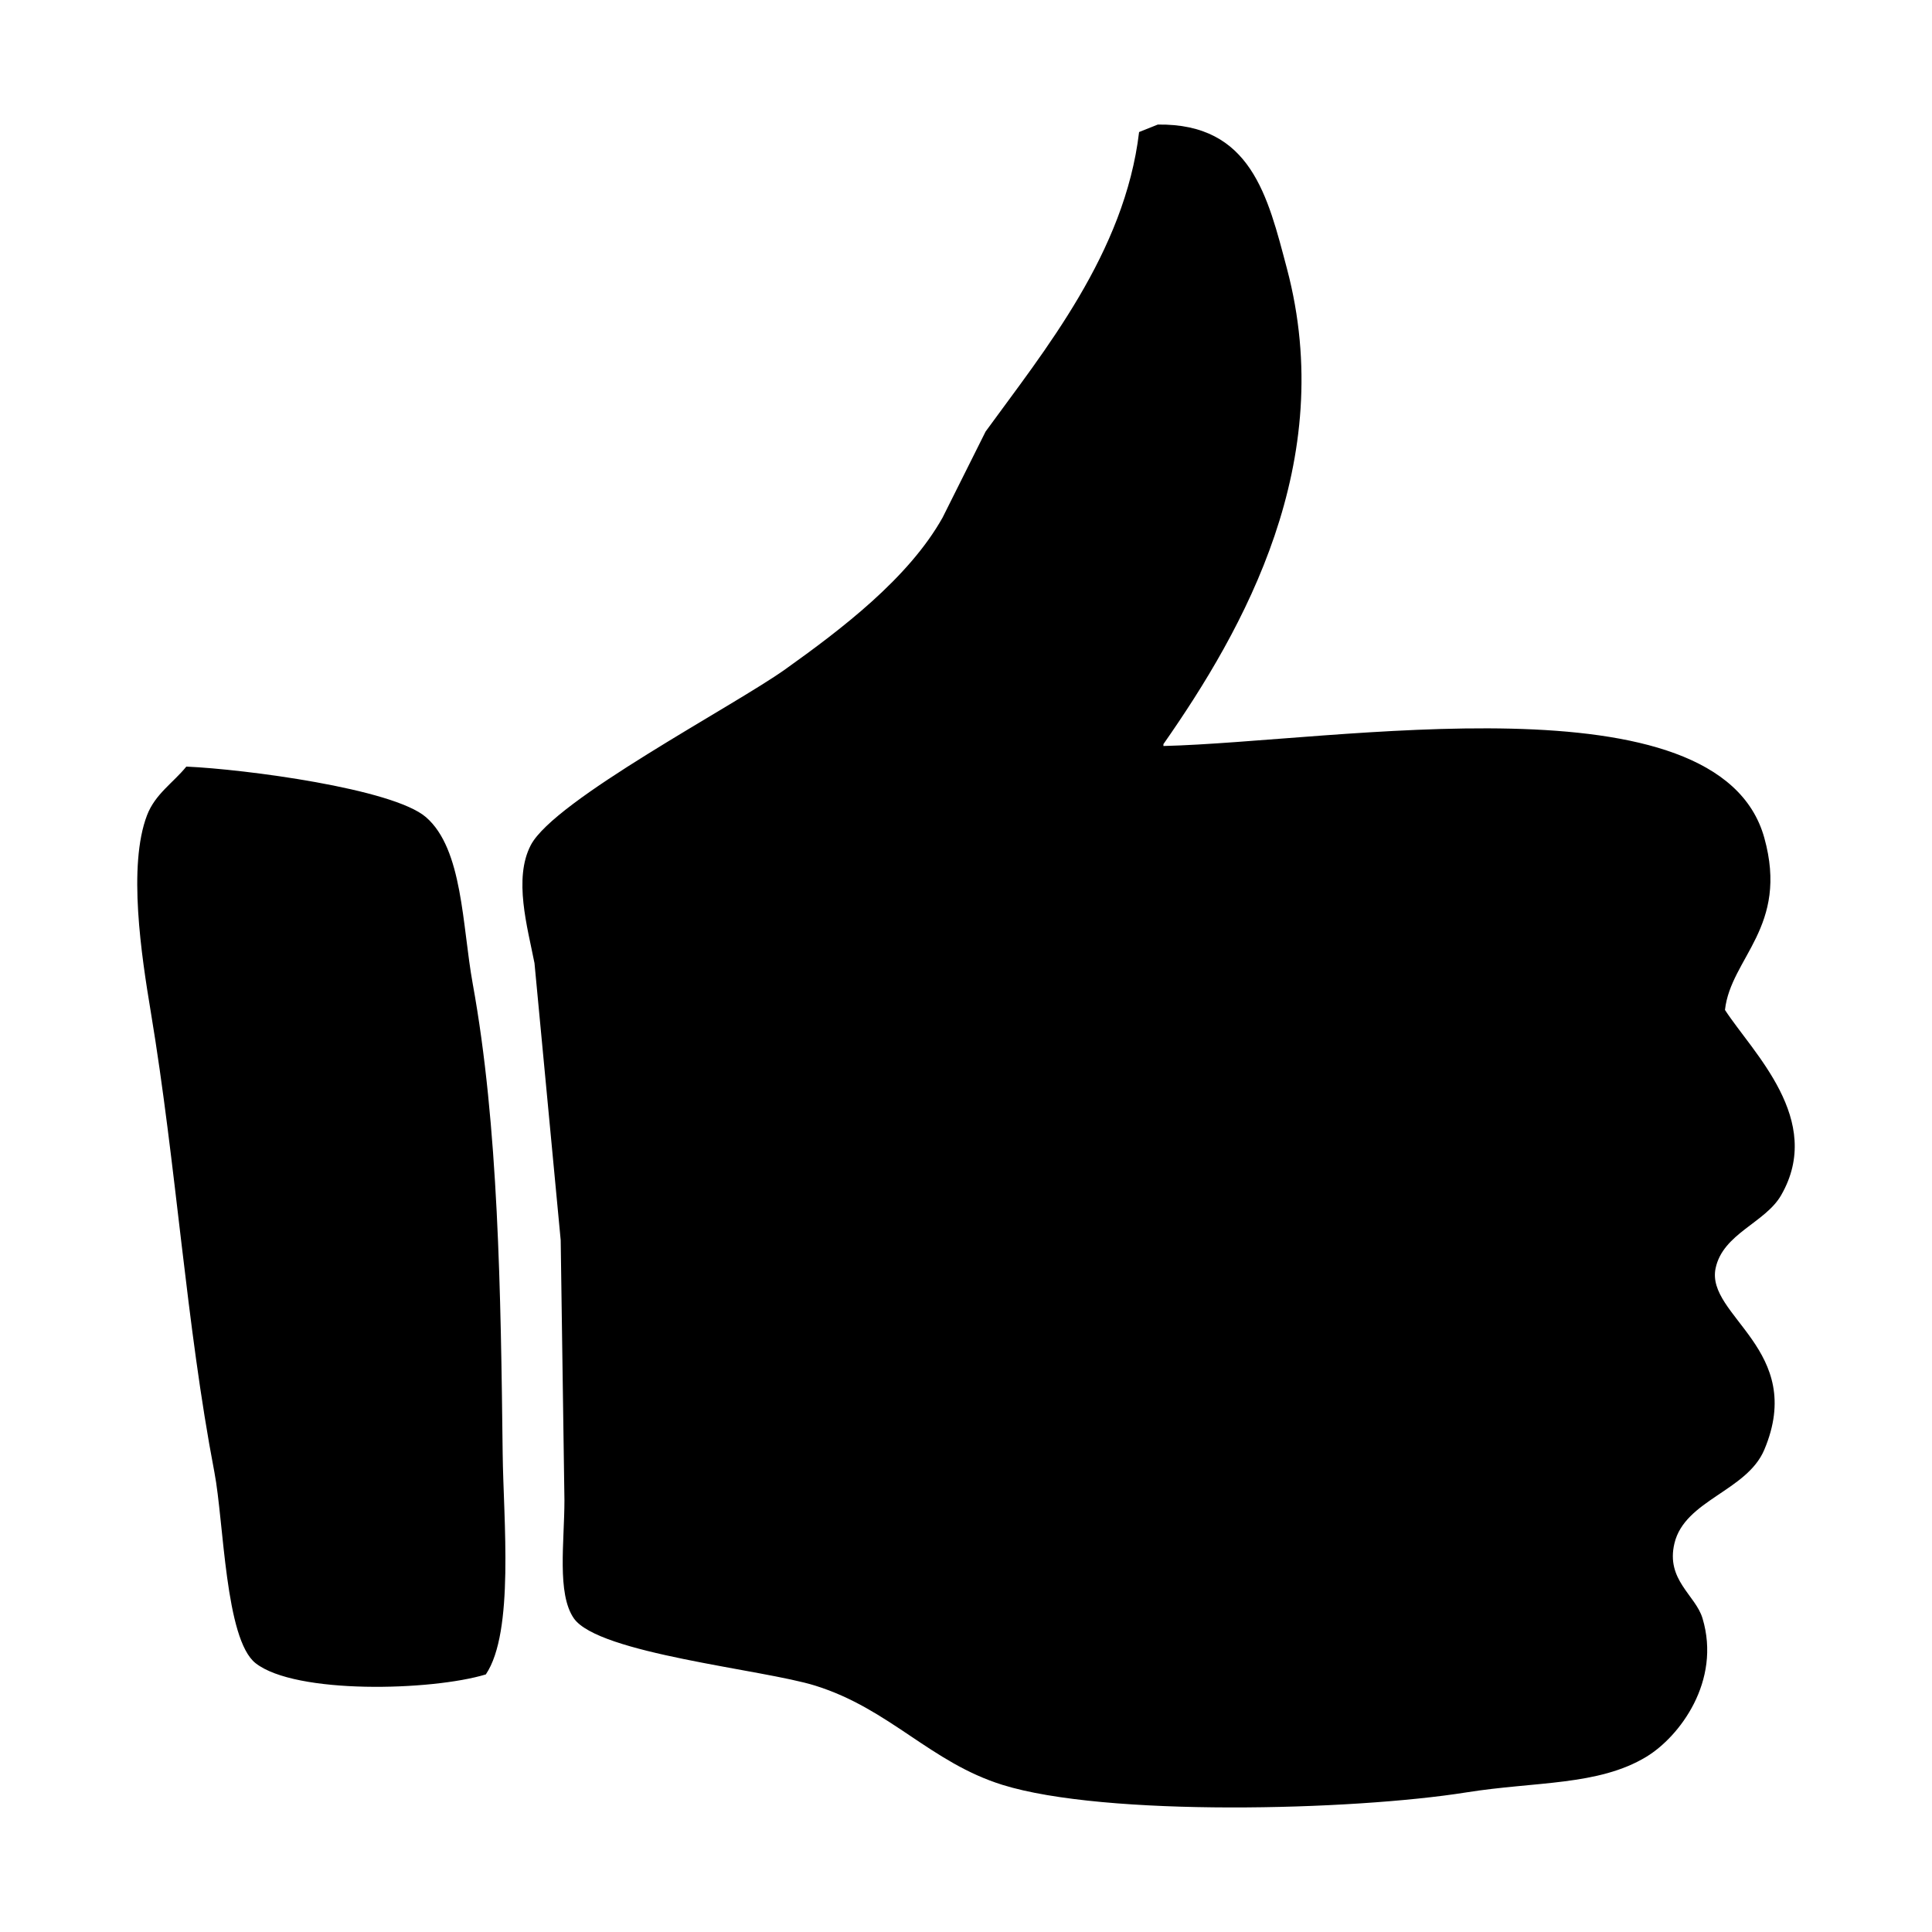 <?xml version="1.0" standalone="no"?><!DOCTYPE svg PUBLIC "-//W3C//DTD SVG 1.1//EN" "http://www.w3.org/Graphics/SVG/1.1/DTD/svg11.dtd"><svg t="1534523030175" class="icon" style="" viewBox="0 0 1024 1024" version="1.1" xmlns="http://www.w3.org/2000/svg" p-id="2910" xmlns:xlink="http://www.w3.org/1999/xlink" width="200" height="200"><defs><style type="text/css"></style></defs><path d="M944.034 633.5c23.016-39.982-15.074-75.582-29.763-98.217 3.074-27.689 34.031-43.974 20.833-91.274-24.3-87.099-227.402-50.854-318.466-48.612l0-0.993c42.678-61.06 92.612-149.592 65.479-251.994-10.17-38.381-19.006-77.05-68.455-76.392-3.306 1.322-6.615 2.645-9.92 3.968-7.581 63.981-50.299 116.008-81.354 158.736-7.605 15.211-15.212 30.425-22.817 45.637-18.037 32.173-53.831 59.3-83.338 80.36-27.454 19.596-122.467 69.313-134.926 93.257-9.201 17.682-1.78 43.291 1.983 62.504 4.629 48.938 9.261 97.893 13.89 146.831 0.661 45.962 1.323 91.939 1.983 137.903-0.01 22.035-4.063 49.449 4.961 62.501 12.996 18.801 100.23 27.049 127.982 35.716 39.57 12.356 61.096 40.713 99.21 52.582 54.331 16.916 185.02 13.694 246.042 3.968 36.48-5.815 69.796-3.42 95.242-18.849 17.575-10.658 39.792-40.075 29.764-73.417-3.695-12.283-19.491-20.306-14.882-39.683 5.461-22.969 38.352-27.678 47.621-49.607 22.385-52.955-31.127-70.904-25.794-96.234C913.188 653.779 935.598 648.156 944.034 633.5zM250.553 521.393c-5.601-30.841-5.201-71.355-24.802-88.297-17.503-15.128-96.235-25.429-126.99-26.786-6.894 8.539-16.518 14.504-20.833 25.794-10.254 26.819-2.957 74.498 1.983 104.17 13.566 81.459 18.692 165.495 33.732 244.059 5.043 26.337 5.653 88.493 21.826 101.195 21.132 16.597 93.249 14.668 122.029 5.953 15.221-22.539 9.342-81.698 8.929-117.067C265.432 685.158 264.239 596.759 250.553 521.393z" p-id="2911"></path></svg>